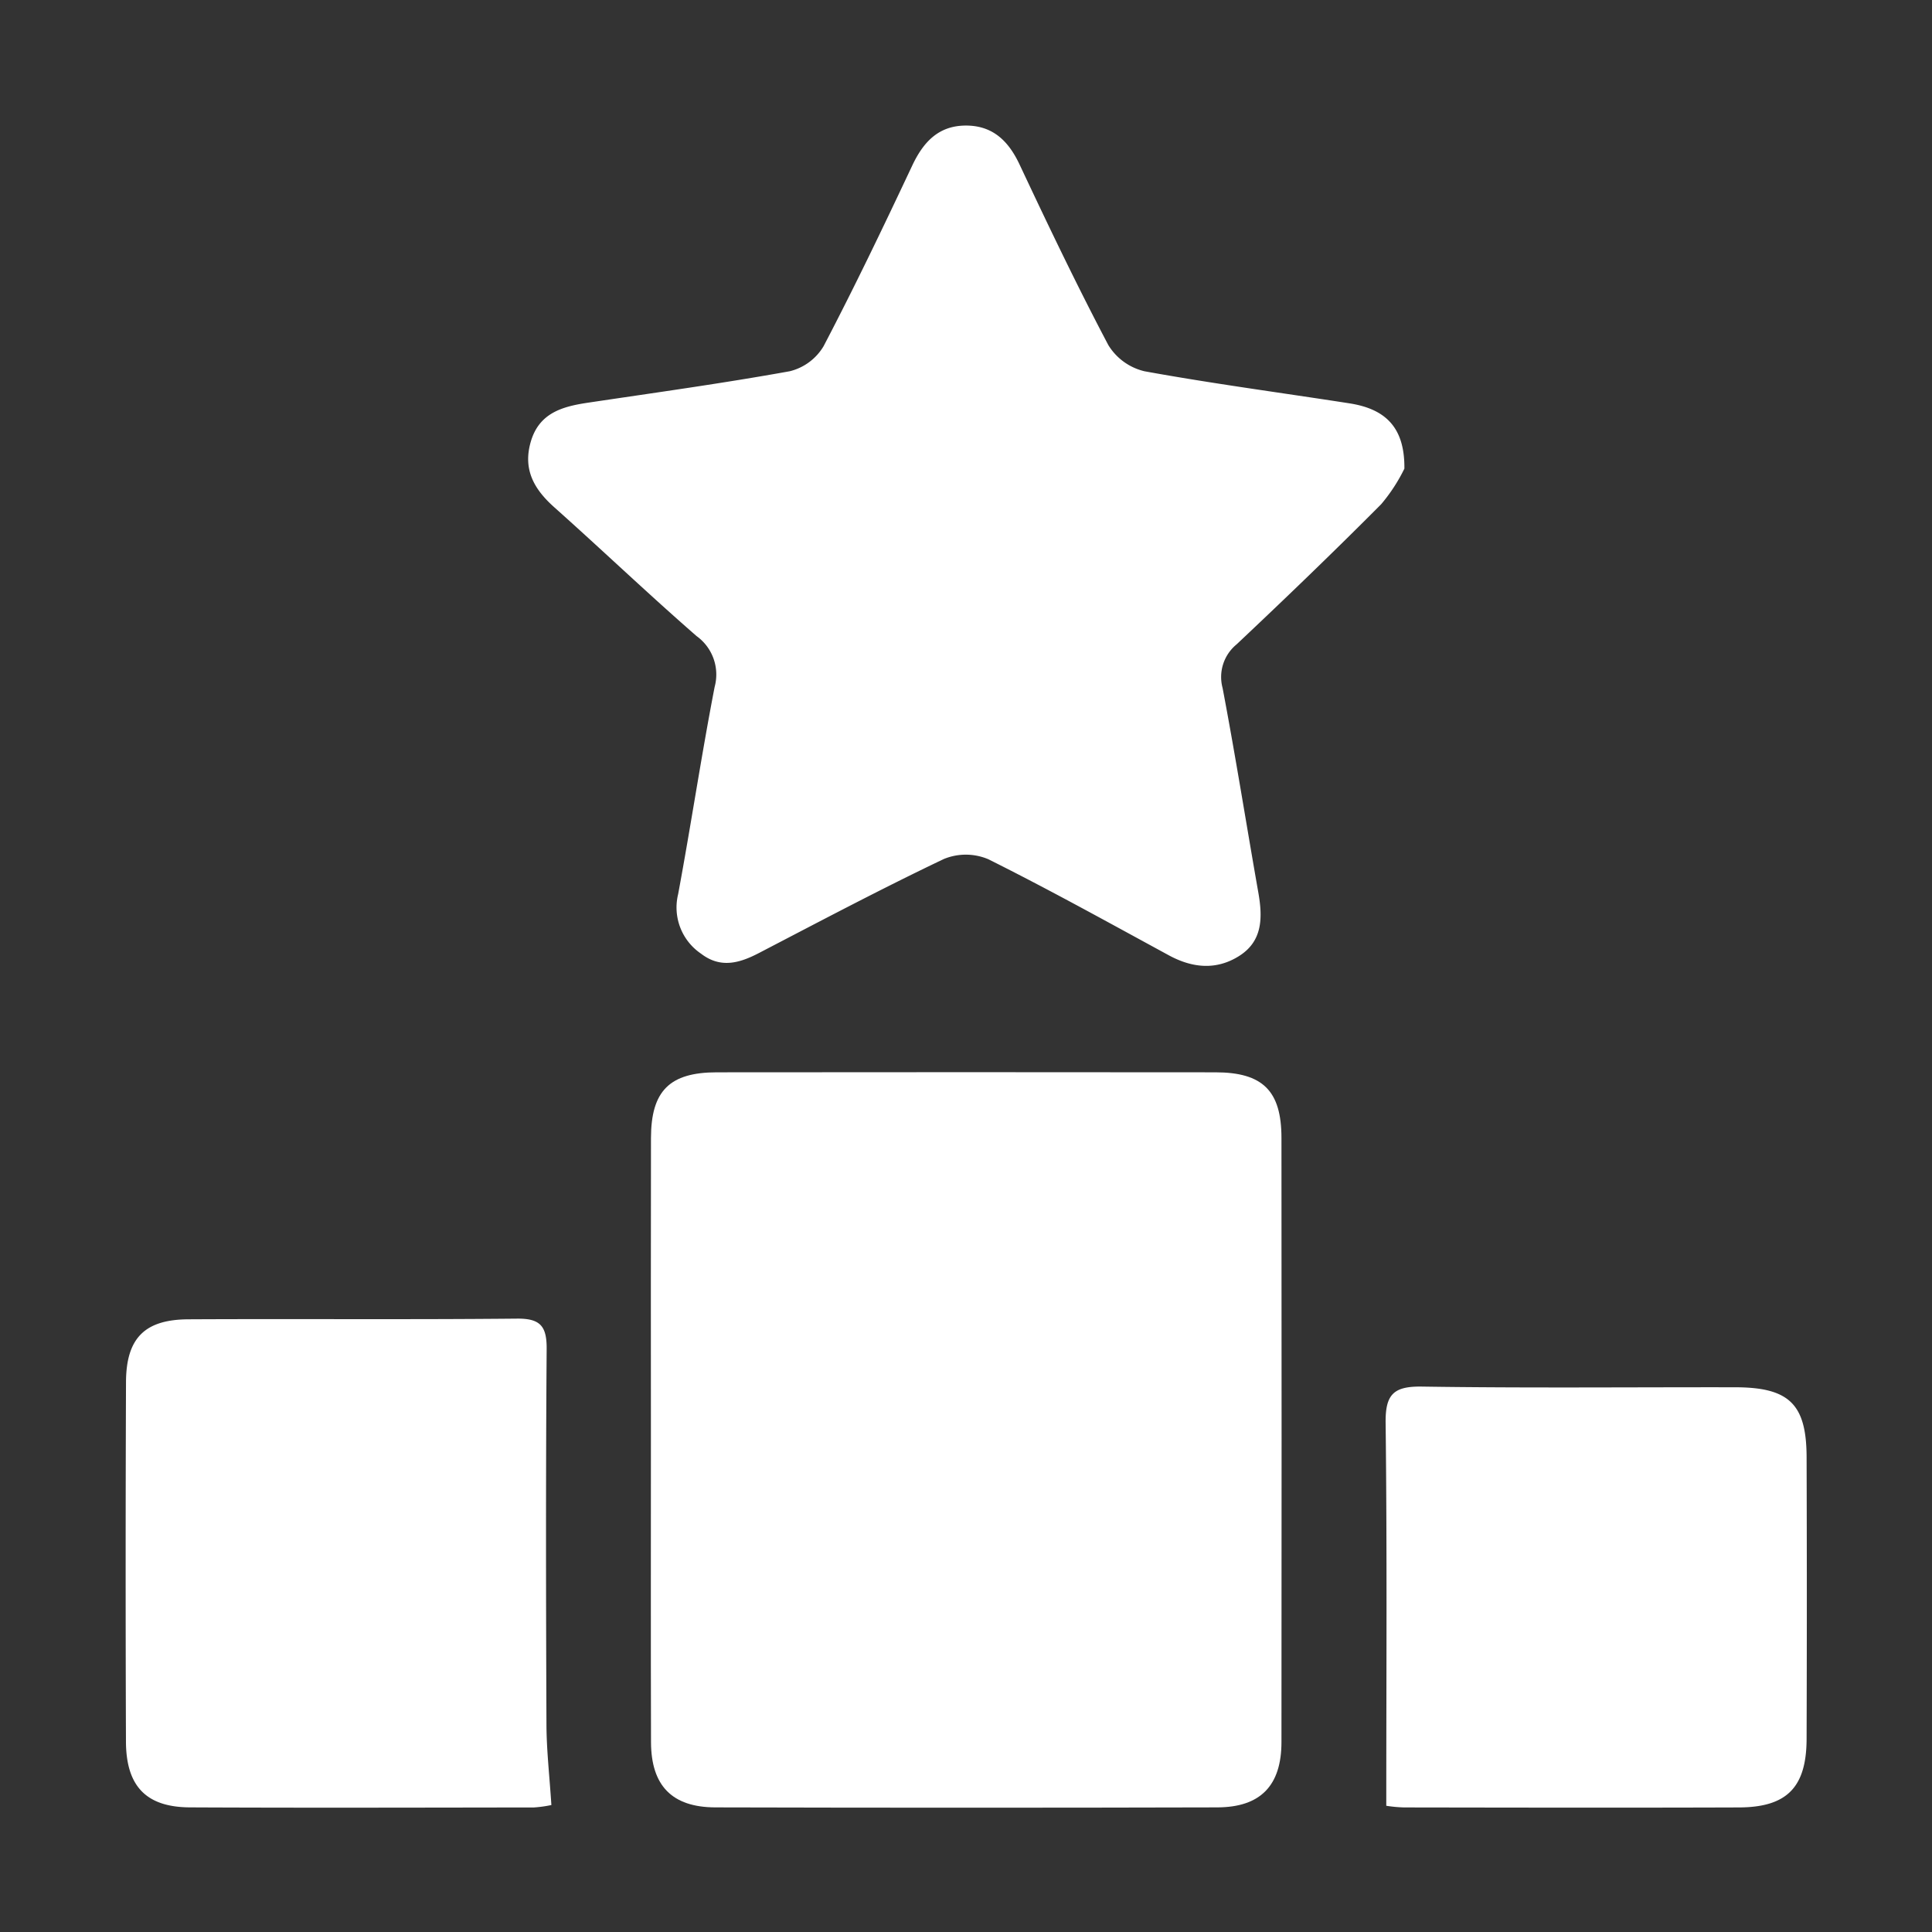 <svg xmlns="http://www.w3.org/2000/svg" xmlns:xlink="http://www.w3.org/1999/xlink" width="200" height="200" viewBox="0 0 200 200">
  <rect x="0" y="0" width="200" height="200" fill="#333333" stroke="none"/>
  <defs>
    <clipPath id="clip-Know_your_Rank">
      <rect width="200" height="200"/>
    </clipPath>
  </defs>
  <g id="Know_your_Rank" data-name="Know your Rank" clip-path="url(#clip-Know_your_Rank)">
    <rect width="200" height="200" fill="rgba(255,255,255,0)"/>
    <g id="Group_23" data-name="Group 23" transform="translate(-537.921 -233.77)">
      <path id="Path_1" data-name="Path 1" d="M635.642,437.361c0-10.371-.017-20.741.007-31.11.011-4.876,1.926-6.794,6.807-6.8q25.818-.028,51.637,0c4.89.005,6.82,1.918,6.824,6.782q.027,31.272,0,62.542c0,4.51-2.162,6.758-6.645,6.77q-25.979.067-51.958,0c-4.493-.012-6.648-2.254-6.661-6.754C635.622,458.314,635.642,447.837,635.642,437.361Z" transform="translate(-30.339 -54.675)" fill="#fff"/>
      <path id="Path_2" data-name="Path 2" d="M706.557,282.284a17.814,17.814,0,0,1-2.405,3.684c-4.9,4.926-9.909,9.743-14.966,14.508a4.365,4.365,0,0,0-1.449,4.514c1.336,7.029,2.454,14.1,3.695,21.147.45,2.557.49,5.03-1.972,6.59-2.368,1.5-4.85,1.262-7.3-.071-6.2-3.369-12.367-6.794-18.676-9.939a5.979,5.979,0,0,0-4.612-.019c-6.46,3.078-12.79,6.431-19.141,9.734-2.018,1.049-3.969,1.607-5.983.063a5.775,5.775,0,0,1-2.373-6.159c1.329-7.141,2.4-14.33,3.78-21.459a4.9,4.9,0,0,0-1.863-5.254c-5-4.353-9.793-8.932-14.74-13.342-2.087-1.861-3.259-3.9-2.437-6.764.862-3,3.273-3.664,5.915-4.058,6.974-1.043,13.964-2.005,20.9-3.258a5.633,5.633,0,0,0,3.5-2.589c3.218-6.15,6.22-12.417,9.178-18.7,1.147-2.437,2.716-4.127,5.521-4.143,2.785-.016,4.431,1.563,5.591,4.031,2.953,6.284,5.949,12.554,9.189,18.693a6.005,6.005,0,0,0,3.749,2.711c7.041,1.281,14.143,2.22,21.217,3.321C704.691,276.119,706.6,278.1,706.557,282.284Z" transform="translate(-23.254 0)" fill="#fff"/>
      <path id="Path_3" data-name="Path 3" d="M595,489.538a12.655,12.655,0,0,1-1.8.251c-11.873.015-23.746.049-35.62-.008-4.519-.022-6.6-2.182-6.62-6.8q-.066-18.612.005-37.224c.019-4.548,1.931-6.478,6.454-6.5,11.338-.058,22.678.04,34.015-.071,2.426-.024,3.094.785,3.077,3.137-.094,12.943-.073,25.886-.021,38.829C594.495,483.808,594.8,486.461,595,489.538Z" transform="translate(0 -68.912)" fill="#fff"/>
      <path id="Path_4" data-name="Path 4" d="M754.208,493.538c0-13.4.089-26.521-.068-39.64-.035-2.972.84-3.8,3.777-3.754,10.8.164,21.607.054,32.411.071,5.584.008,7.375,1.74,7.392,7.218q.047,14.6,0,29.2c-.019,5-2.044,7.06-7,7.077-11.553.039-23.106.018-34.659,0A13.972,13.972,0,0,1,754.208,493.538Z" transform="translate(-72.78 -72.835)" fill="#fff"/>
    </g>
  </g>
</svg>
